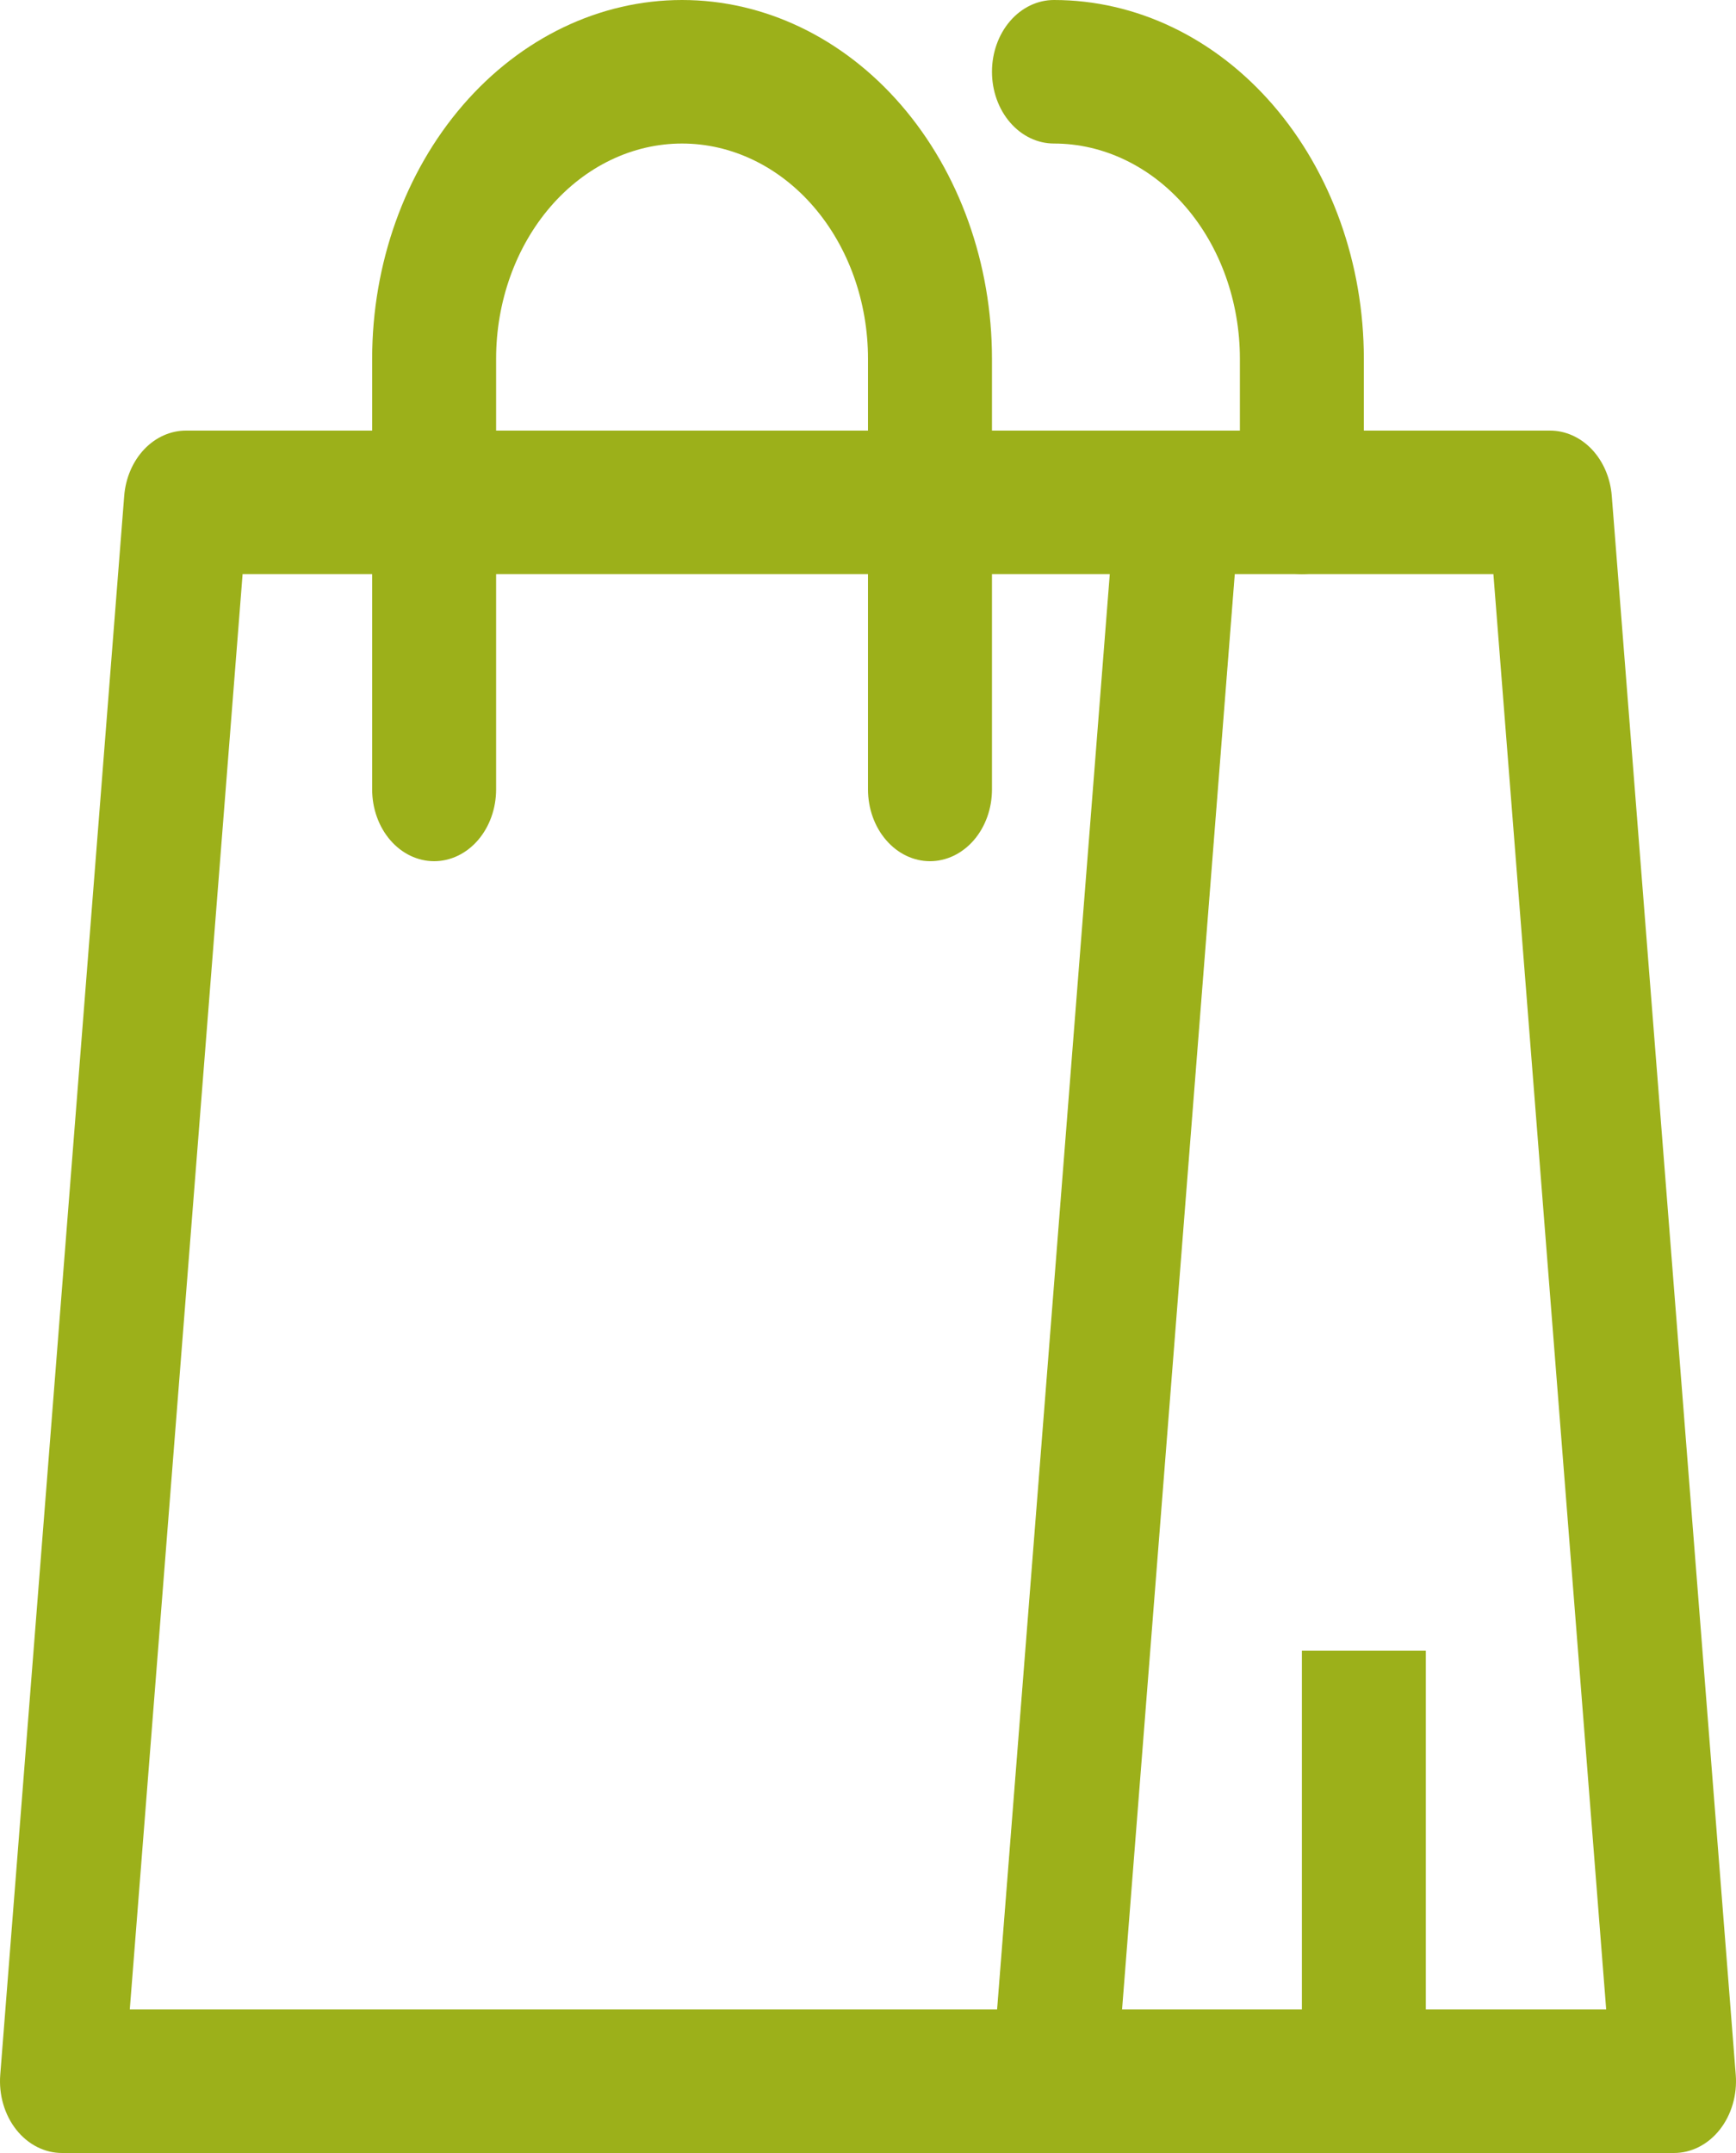 <svg width="75" height="93" viewBox="0 0 75 93" fill="none" xmlns="http://www.w3.org/2000/svg">
<path d="M72.311 93H45.533C45.16 93.002 44.791 92.913 44.45 92.74C44.108 92.567 43.801 92.314 43.549 91.996C43.297 91.678 43.105 91.302 42.986 90.893C42.866 90.484 42.822 90.051 42.856 89.621L48.211 21.421C48.272 20.648 48.58 19.93 49.076 19.407C49.572 18.885 50.219 18.597 50.889 18.6H66.956C67.626 18.597 68.273 18.885 68.769 19.407C69.265 19.93 69.573 20.648 69.633 21.421L74.989 89.621C75.023 90.051 74.978 90.484 74.859 90.893C74.739 91.302 74.547 91.678 74.295 91.996C74.043 92.314 73.737 92.567 73.395 92.74C73.053 92.913 72.684 93.002 72.311 93ZM48.452 86.8H69.392L64.519 24.8H53.326L48.452 86.8Z" fill="#9CB01A"/>
<path d="M45.533 93H2.689C2.316 93.002 1.947 92.913 1.605 92.74C1.263 92.567 0.957 92.314 0.705 91.996C0.453 91.678 0.261 91.302 0.141 90.893C0.022 90.484 -0.023 90.051 0.011 89.621L5.366 21.421C5.427 20.648 5.735 19.93 6.231 19.407C6.727 18.885 7.374 18.597 8.044 18.6H50.889C51.262 18.598 51.631 18.687 51.973 18.86C52.314 19.032 52.621 19.286 52.873 19.604C53.125 19.922 53.317 20.298 53.437 20.707C53.556 21.116 53.6 21.549 53.567 21.979L48.211 90.179C48.151 90.952 47.842 91.671 47.346 92.193C46.851 92.715 46.204 93.003 45.533 93ZM5.607 86.8H43.097L47.97 24.8H10.481L5.607 86.8Z" fill="#9CB01A"/>
<path d="M61.6 71.3H56.245V89.9H61.6V71.3Z" fill="#9CB01A"/>
<path d="M40.178 37.2C39.468 37.2 38.787 36.873 38.285 36.292C37.782 35.711 37.5 34.922 37.5 34.1V15.5C37.5 13.034 36.654 10.668 35.147 8.924C33.641 7.18 31.597 6.2 29.467 6.2C27.336 6.2 25.293 7.18 23.786 8.924C22.28 10.668 21.433 13.034 21.433 15.5V34.1C21.433 34.922 21.151 35.711 20.649 36.292C20.147 36.873 19.466 37.2 18.756 37.2C18.045 37.2 17.364 36.873 16.862 36.292C16.36 35.711 16.078 34.922 16.078 34.1V15.5C16.078 11.389 17.488 7.447 19.999 4.54C22.51 1.633 25.916 0 29.467 0C33.018 0 36.423 1.633 38.934 4.54C41.445 7.447 42.856 11.389 42.856 15.5V34.1C42.856 34.922 42.574 35.711 42.072 36.292C41.569 36.873 40.888 37.2 40.178 37.2Z" fill="#9CB01A"/>
<path d="M56.245 24.8C55.535 24.8 54.853 24.473 54.351 23.892C53.849 23.311 53.567 22.522 53.567 21.7V15.5C53.567 13.034 52.721 10.668 51.214 8.924C49.707 7.18 47.664 6.2 45.533 6.2C44.823 6.2 44.142 5.873 43.64 5.292C43.138 4.711 42.856 3.922 42.856 3.1C42.856 2.278 43.138 1.489 43.64 0.908C44.142 0.327 44.823 0 45.533 0C47.292 0 49.033 0.401 50.657 1.18C52.282 1.959 53.758 3.101 55.001 4.54C56.244 5.979 57.23 7.688 57.903 9.568C58.576 11.449 58.922 13.464 58.922 15.5V21.7C58.922 22.522 58.64 23.311 58.138 23.892C57.636 24.473 56.955 24.8 56.245 24.8Z" fill="#9CB01A"/>
</svg>
